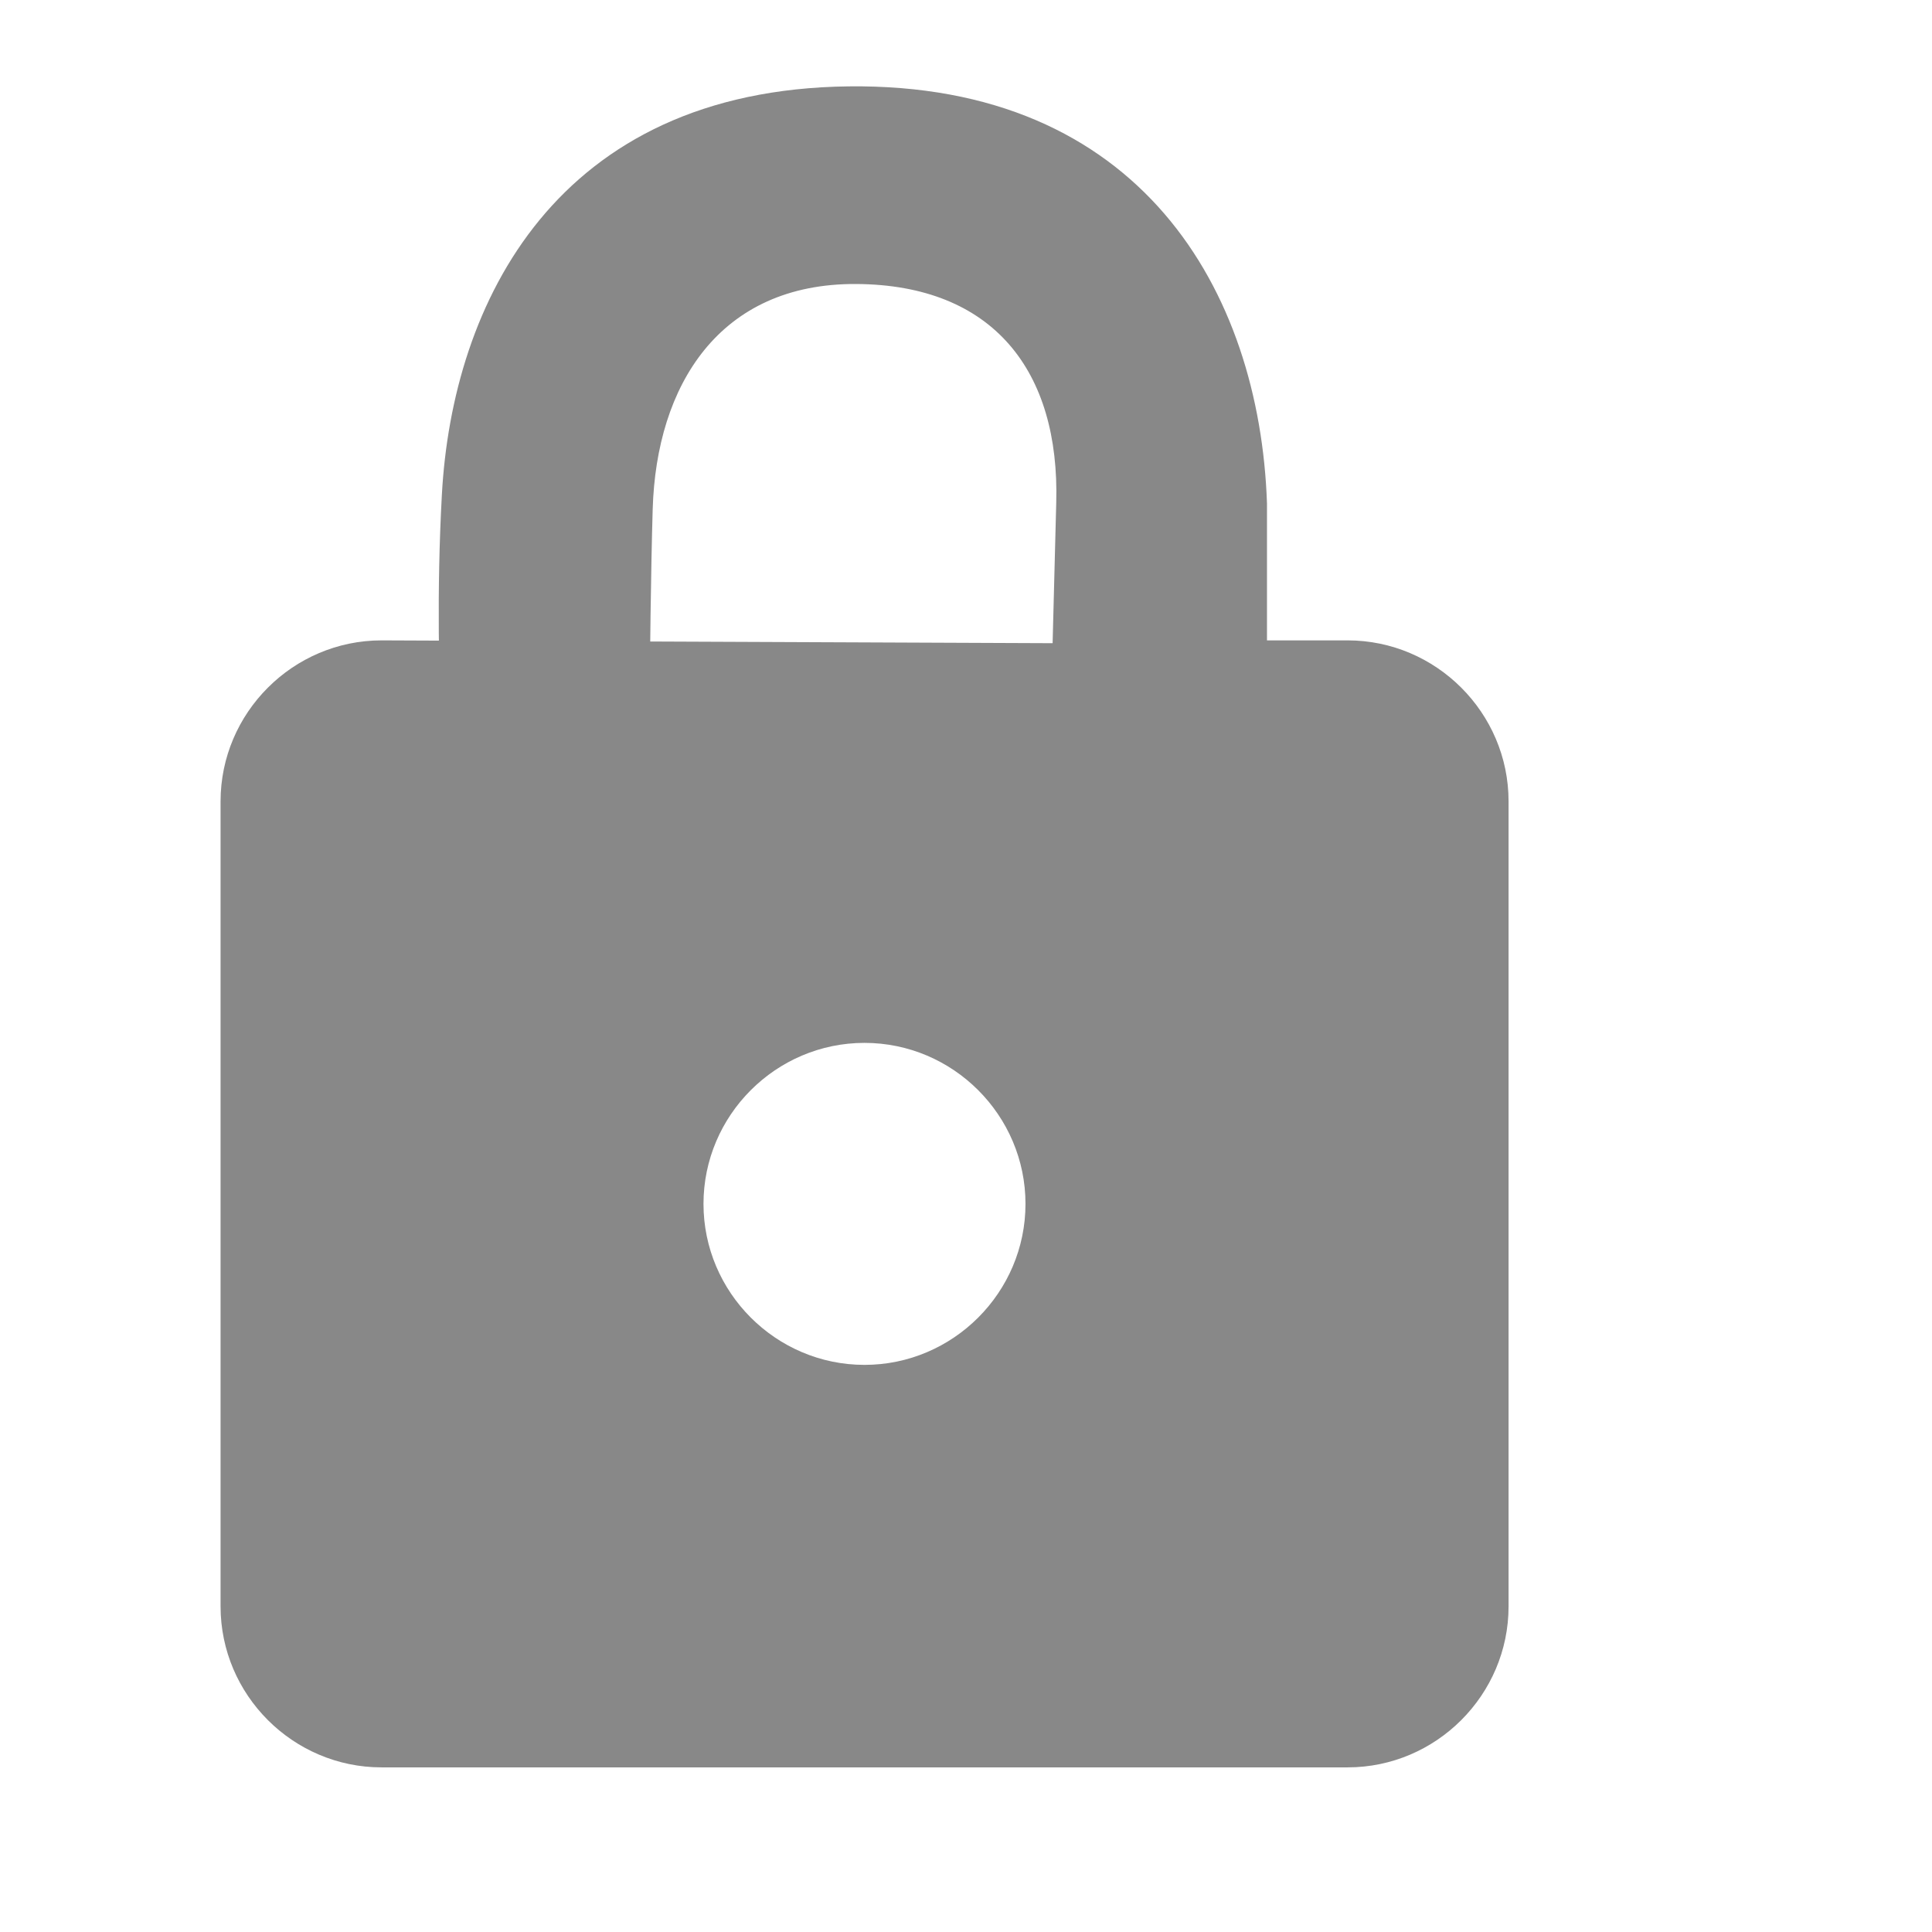 <svg width="24" height="24" xmlns="http://www.w3.org/2000/svg">

  <path id="svg_1" fill="none" d="m0,0l24,0l0,24l-24,0l0,-24z"/>
  <path id="svg_2" fill="#888" d="m16.739,7.955l-1,0c0,0 0,0 0,0l0,-1.7c-0.09,-2.645 -1.575,-5.226 -5.2,-5.182c-3.625,0.044 -4.921,2.688 -5.05,5.075c-0.13,2.387 0.107,4.419 0.115,5.505c0.847,-0.008 1.605,-0.06 2.453,-0.068c0.002,-1.049 0.006,-3.721 0.051,-5.259c0.045,-1.538 0.826,-2.808 2.529,-2.798c1.703,0.01 2.529,1.082 2.484,2.717l-0.045,1.745l-8.336,-0.035c-1.1,0 -2,0.9 -2,2l0,10c0,1.1 0.9,2 2,2l12,0c1.1,0 2,-0.9 2,-2l0,-10c0,-1.1 -0.9,-2 -2,-2zm-6,9c-1.1,0 -2,-0.9 -2,-2s0.9,-2 2,-2s2,0.9 2,2s-0.9,2 -2,2z"/>

</svg>